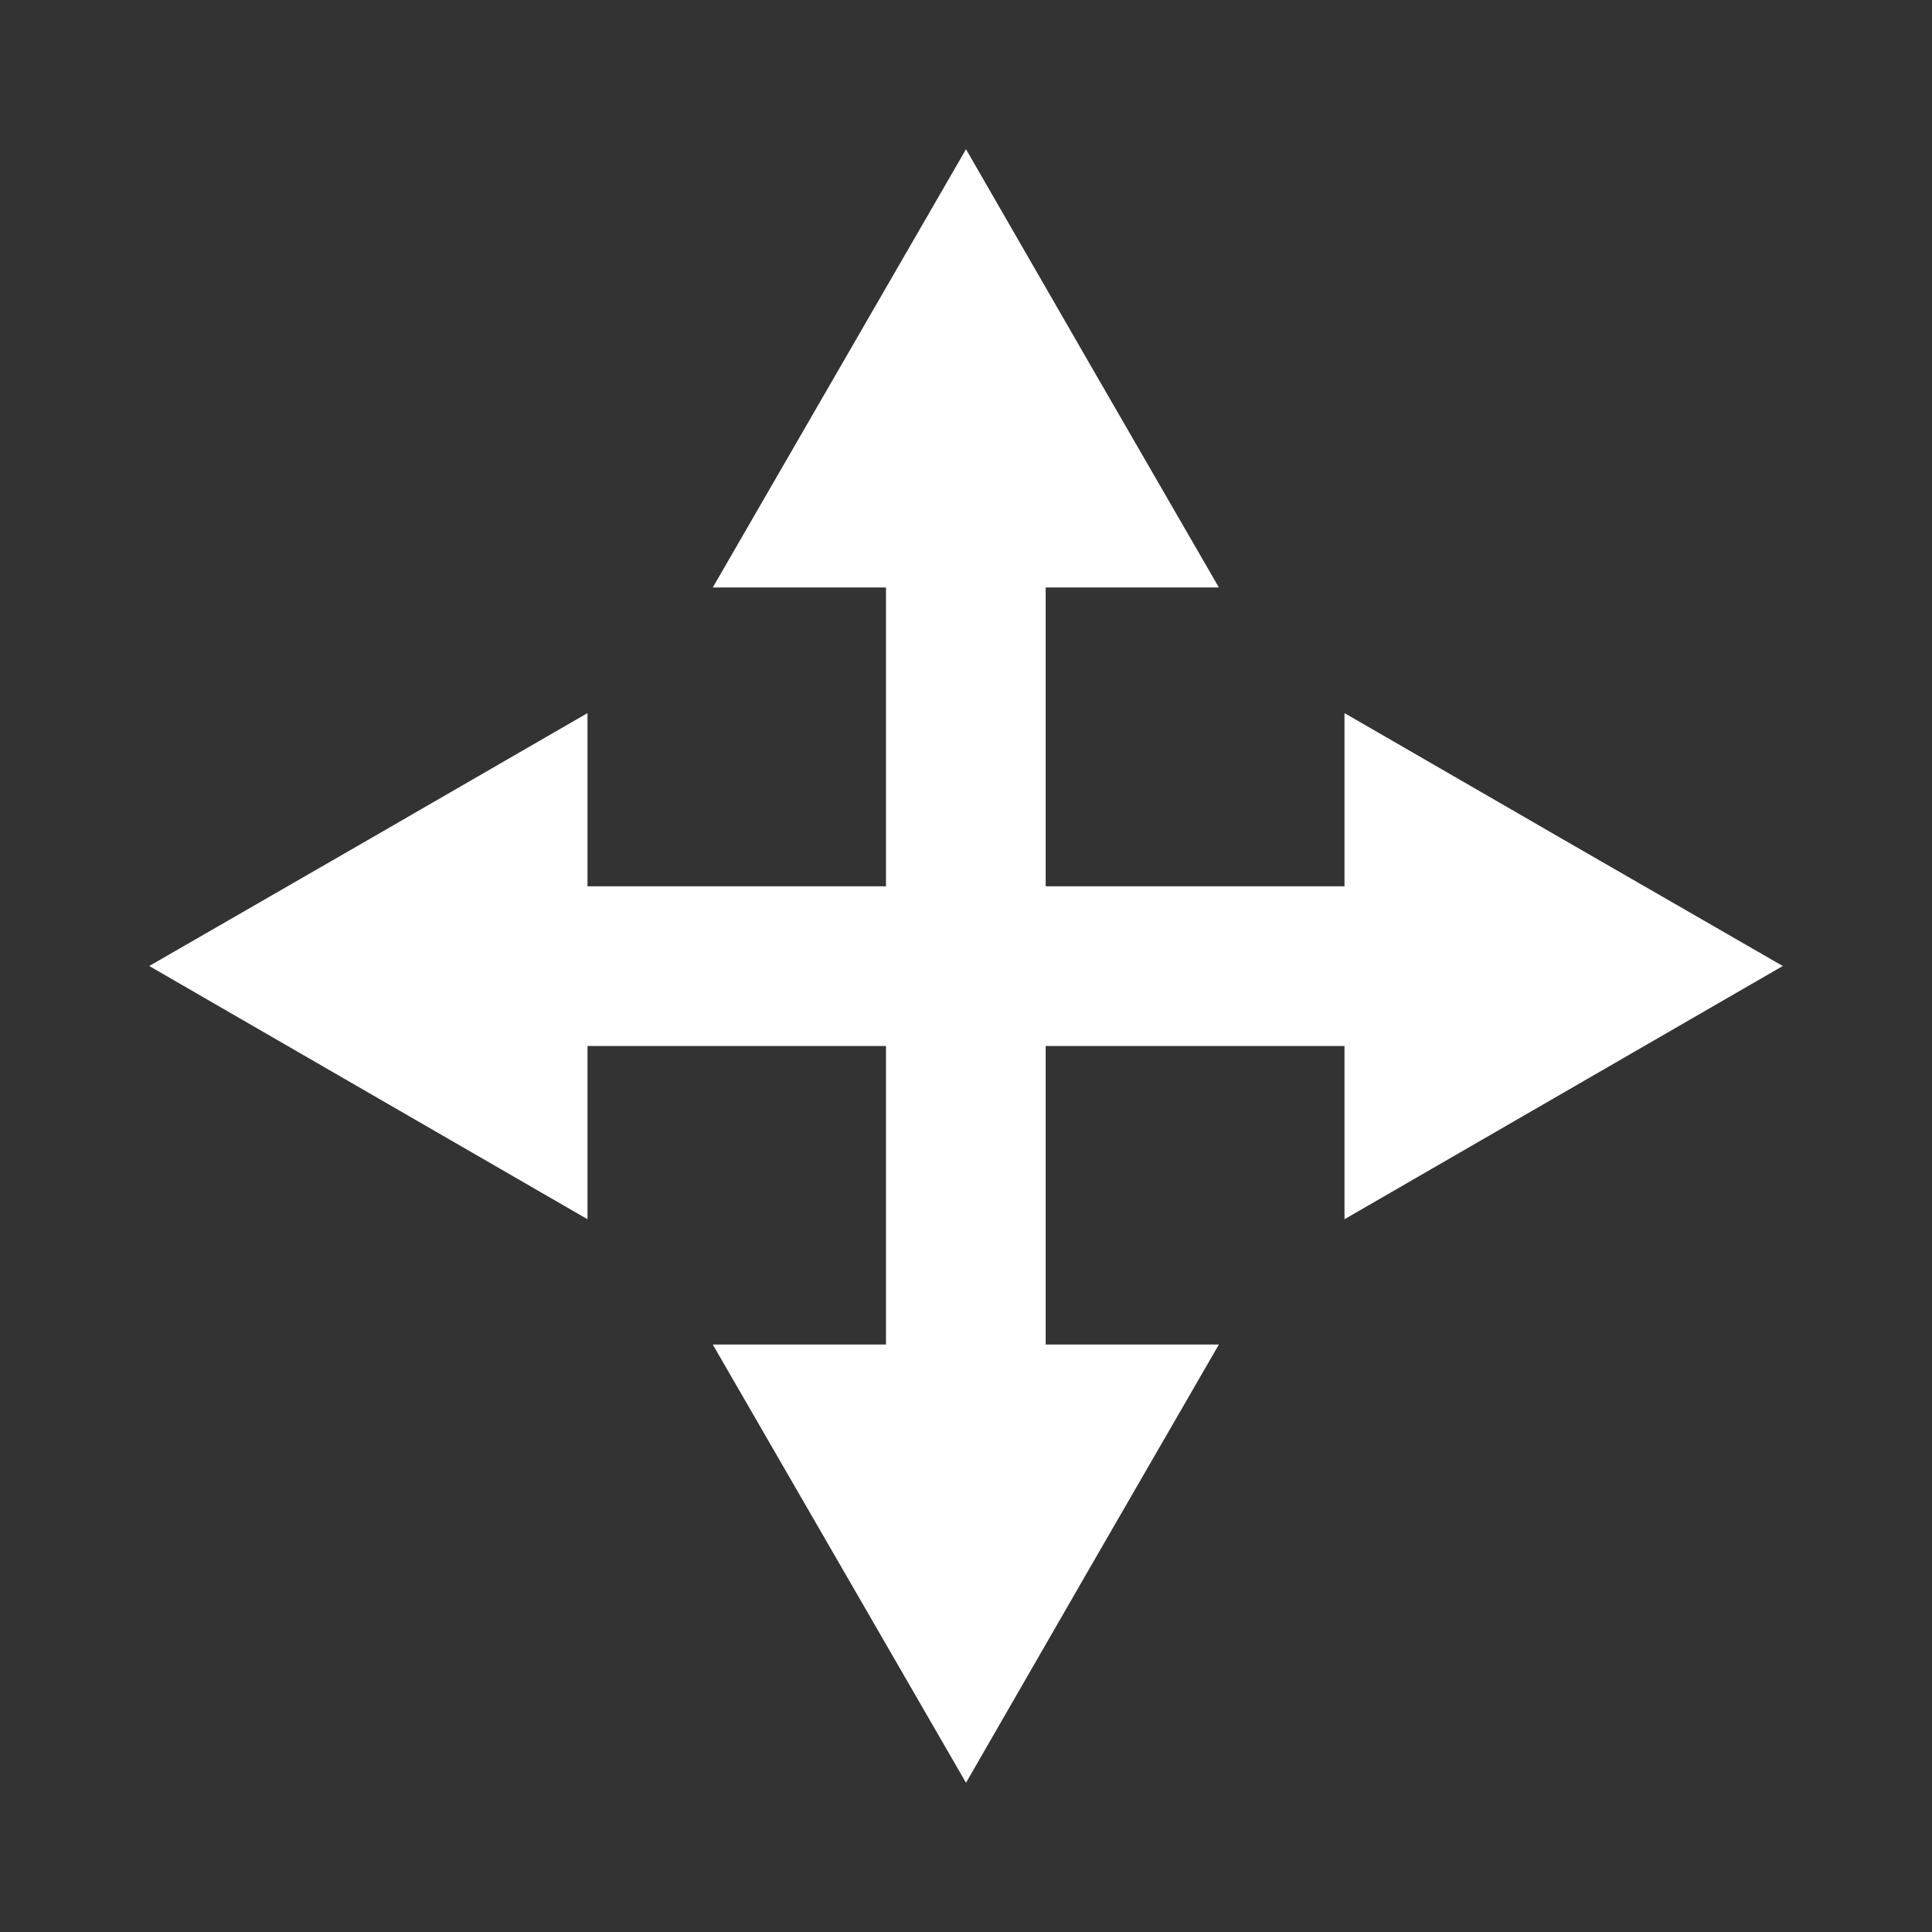 <svg version="1.1" id="Capa_1" xmlns="http://www.w3.org/2000/svg" viewBox="-193 -6.2 572.2 572.2"><rect x="-193" y="-6.2" width="572.2" height="572.2" fill="#333333" stroke="none"/><polygon fill="#ffffff" points="270.1,242.5 205.2,205 205.2,256.3 116.7,256.3 116.7,167.8 168,167.8 130.5,102.9 93.1,38 55.6,102.9 18.1,167.8 69.4,167.8 69.4,256.3 -19,256.3 -19,205 -83.9,242.5 -148.8,279.9 -83.9,317.4 -19,354.9 -19,303.6 69.4,303.6 69.4,392 18.1,392 55.6,456.9 93.1,521.8 130.5,456.9 168,392 116.7,392 116.7,303.6 205.2,303.6 205.2,354.9 270.1,317.4 335,279.9 "/></svg>